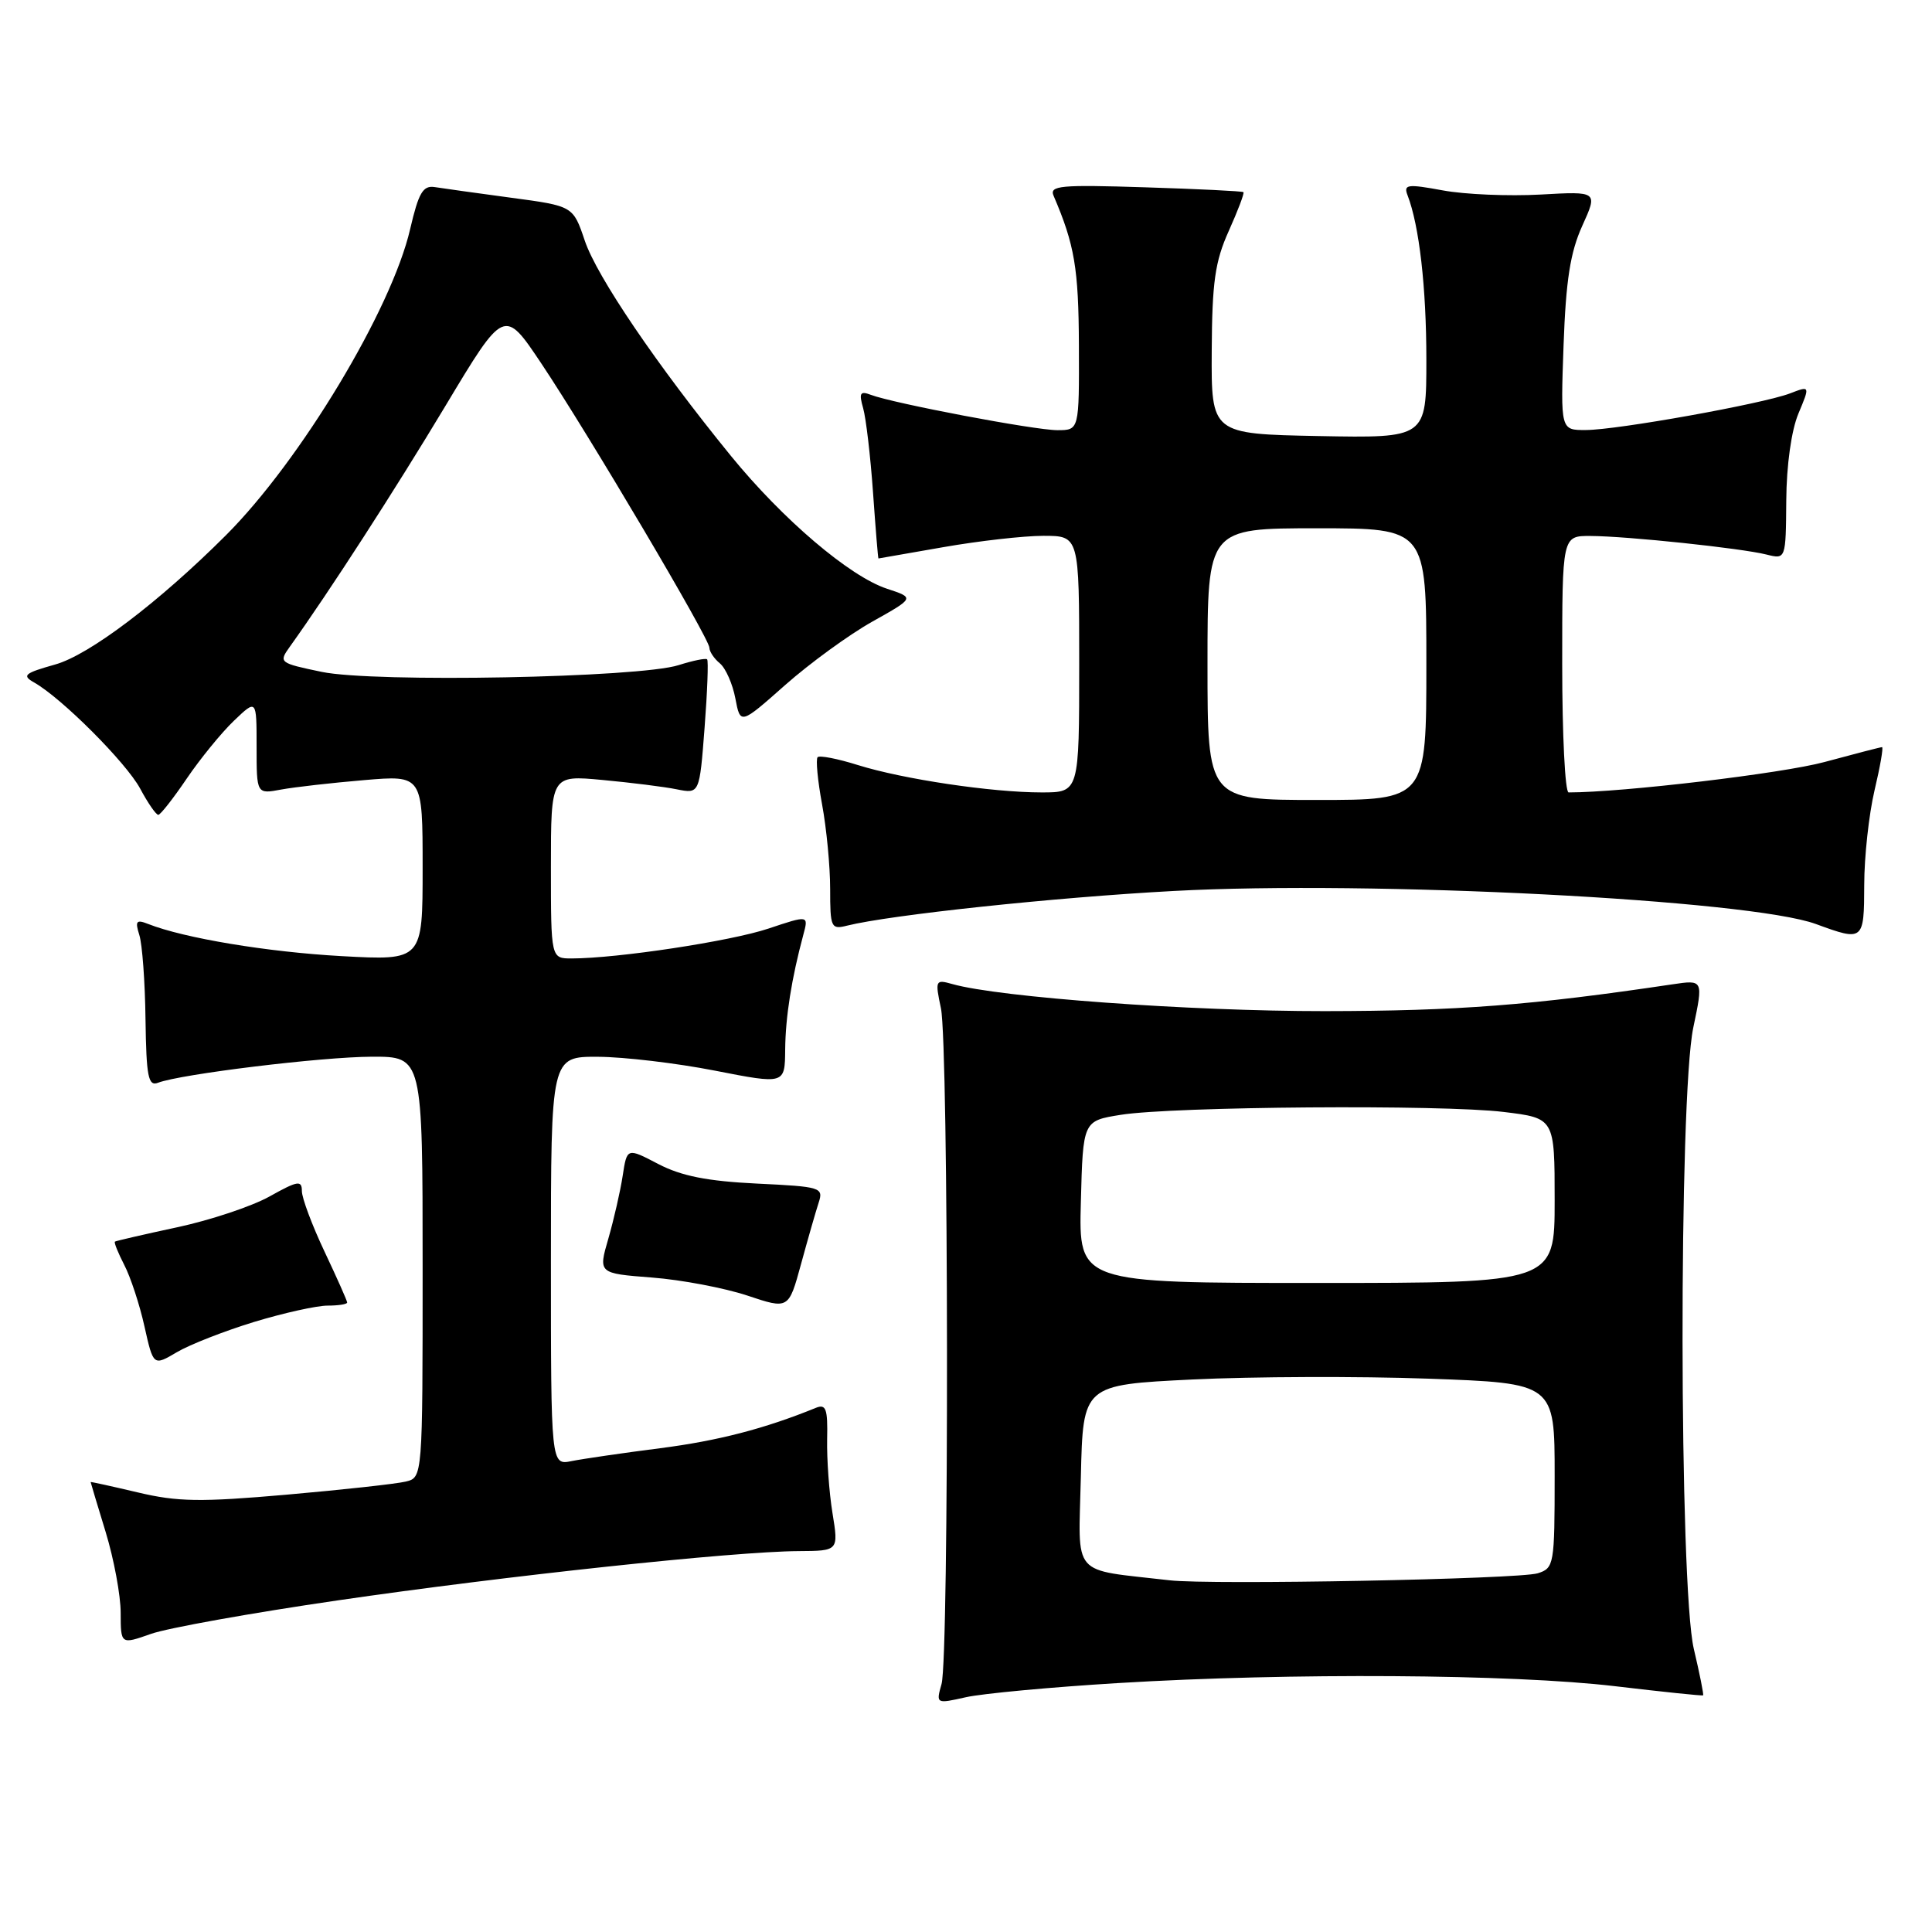 <?xml version="1.0" encoding="UTF-8" standalone="no"?>
<!DOCTYPE svg PUBLIC "-//W3C//DTD SVG 1.1//EN" "http://www.w3.org/Graphics/SVG/1.1/DTD/svg11.dtd" >
<svg xmlns="http://www.w3.org/2000/svg" xmlns:xlink="http://www.w3.org/1999/xlink" version="1.1" viewBox="0 0 256 256">
 <g >
 <path fill="currentColor"
d=" M 148.24 223.01 C 170.94 221.63 200.38 221.82 214.00 223.43 C 220.32 224.18 225.58 224.73 225.67 224.64 C 225.77 224.55 225.22 221.79 224.44 218.49 C 222.49 210.18 222.43 145.42 224.37 136.16 C 225.70 129.82 225.70 129.82 221.60 130.43 C 202.94 133.21 193.17 133.96 175.50 133.98 C 157.61 133.99 132.41 132.16 126.18 130.39 C 123.95 129.76 123.89 129.88 124.68 133.61 C 125.70 138.46 125.77 219.53 124.76 223.14 C 124.02 225.77 124.03 225.78 127.99 224.89 C 130.18 224.40 139.29 223.55 148.24 223.01 Z  M 44.75 212.06 C 67.06 208.80 97.19 205.58 105.81 205.53 C 111.12 205.50 111.12 205.50 110.31 200.50 C 109.86 197.75 109.55 193.34 109.60 190.70 C 109.69 186.67 109.45 186.00 108.10 186.55 C 101.33 189.31 95.11 190.92 87.44 191.90 C 82.52 192.53 77.26 193.30 75.75 193.60 C 73.00 194.16 73.00 194.16 73.00 167.08 C 73.00 140.00 73.00 140.00 79.25 140.03 C 82.69 140.05 89.66 140.87 94.75 141.87 C 104.00 143.68 104.00 143.68 104.04 139.09 C 104.08 134.72 104.89 129.65 106.44 123.88 C 107.15 121.26 107.15 121.26 101.83 123.04 C 96.81 124.72 81.82 126.99 75.75 127.00 C 73.00 127.00 73.00 127.00 73.00 114.86 C 73.00 102.71 73.00 102.71 79.83 103.35 C 83.59 103.70 88.02 104.25 89.68 104.59 C 92.69 105.19 92.69 105.19 93.36 96.44 C 93.73 91.64 93.88 87.55 93.70 87.37 C 93.52 87.18 91.82 87.53 89.93 88.13 C 84.71 89.81 49.59 90.47 42.64 89.03 C 36.98 87.85 36.90 87.79 38.42 85.67 C 43.60 78.44 52.26 65.04 59.02 53.79 C 66.81 40.81 66.81 40.81 71.72 48.15 C 77.99 57.54 94.00 84.61 94.00 85.83 C 94.00 86.34 94.63 87.28 95.40 87.91 C 96.16 88.55 97.08 90.64 97.44 92.55 C 98.10 96.03 98.10 96.03 104.04 90.77 C 107.32 87.87 112.51 84.09 115.60 82.36 C 121.20 79.22 121.20 79.22 117.53 78.01 C 112.58 76.38 103.72 68.83 96.86 60.42 C 87.04 48.37 79.09 36.65 77.49 31.90 C 75.94 27.30 75.94 27.30 67.72 26.20 C 63.20 25.59 58.65 24.96 57.60 24.79 C 56.04 24.55 55.47 25.54 54.35 30.34 C 51.90 40.98 39.82 61.05 29.93 70.93 C 21.04 79.81 11.82 86.79 7.31 88.05 C 3.23 89.20 2.87 89.50 4.52 90.43 C 8.18 92.50 16.70 101.03 18.57 104.49 C 19.60 106.42 20.69 107.99 20.98 107.97 C 21.26 107.96 22.96 105.80 24.74 103.17 C 26.52 100.55 29.33 97.10 30.99 95.51 C 34.00 92.63 34.00 92.63 34.00 98.93 C 34.00 105.23 34.00 105.23 37.25 104.62 C 39.04 104.29 43.99 103.73 48.25 103.37 C 56.00 102.71 56.00 102.71 56.00 115.00 C 56.00 127.28 56.00 127.28 45.25 126.69 C 35.46 126.15 24.39 124.31 19.63 122.43 C 18.06 121.81 17.88 122.04 18.46 123.89 C 18.85 125.09 19.22 130.12 19.28 135.07 C 19.39 142.68 19.64 143.97 20.94 143.47 C 23.95 142.32 42.64 140.04 49.25 140.02 C 56.00 140.00 56.00 140.00 56.00 167.89 C 56.00 195.78 56.00 195.78 53.75 196.32 C 52.51 196.62 45.42 197.40 38.00 198.05 C 26.57 199.05 23.54 199.01 18.25 197.75 C 14.81 196.94 12.00 196.32 12.01 196.38 C 12.01 196.45 12.91 199.43 14.00 203.00 C 15.09 206.57 15.99 211.39 15.99 213.71 C 16.00 217.91 16.00 217.91 20.00 216.50 C 22.20 215.72 33.34 213.72 44.75 212.06 Z  M 33.68 175.16 C 37.60 173.97 41.98 173.00 43.41 173.00 C 44.83 173.00 46.00 172.82 46.00 172.59 C 46.00 172.36 44.65 169.33 43.00 165.84 C 41.35 162.35 40.00 158.74 40.00 157.82 C 40.00 156.36 39.45 156.45 35.73 158.53 C 33.39 159.84 27.87 161.68 23.48 162.62 C 19.09 163.56 15.38 164.42 15.23 164.52 C 15.08 164.62 15.64 166.00 16.46 167.60 C 17.29 169.19 18.50 172.86 19.14 175.75 C 20.32 181.01 20.32 181.01 23.44 179.17 C 25.15 178.16 29.76 176.36 33.68 175.16 Z  M 108.47 159.38 C 109.14 157.34 108.81 157.24 100.28 156.83 C 93.72 156.51 90.29 155.83 87.23 154.24 C 83.08 152.07 83.08 152.07 82.51 155.79 C 82.20 157.83 81.34 161.58 80.61 164.12 C 79.27 168.73 79.27 168.73 86.38 169.28 C 90.30 169.58 95.97 170.66 99.00 171.66 C 104.50 173.50 104.50 173.50 106.14 167.50 C 107.04 164.20 108.09 160.54 108.47 159.38 Z  M 247.02 117.25 C 247.02 113.54 247.64 107.91 248.38 104.75 C 249.13 101.59 249.58 99.00 249.38 99.00 C 249.18 99.00 245.75 99.89 241.76 100.97 C 236.21 102.48 214.99 105.00 207.85 105.00 C 207.38 105.00 207.00 97.35 207.00 88.00 C 207.00 71.00 207.00 71.00 210.75 71.02 C 215.59 71.04 230.74 72.64 234.07 73.48 C 236.63 74.12 236.63 74.12 236.69 66.31 C 236.72 61.63 237.37 57.02 238.30 54.80 C 239.85 51.10 239.85 51.10 237.18 52.13 C 233.55 53.51 214.31 56.97 210.14 56.98 C 206.78 57.00 206.78 57.00 207.18 45.75 C 207.49 37.13 208.07 33.43 209.66 29.92 C 211.73 25.35 211.73 25.35 204.12 25.78 C 199.93 26.01 194.11 25.77 191.19 25.23 C 186.47 24.36 185.95 24.43 186.51 25.88 C 188.06 29.89 189.00 38.09 189.00 47.66 C 189.00 58.05 189.00 58.05 174.75 57.78 C 160.50 57.50 160.50 57.50 160.56 46.50 C 160.61 37.39 160.99 34.66 162.82 30.60 C 164.03 27.90 164.91 25.59 164.76 25.46 C 164.62 25.33 158.75 25.04 151.72 24.82 C 140.48 24.46 139.02 24.59 139.61 25.95 C 142.39 32.43 142.92 35.56 142.96 45.75 C 143.00 57.00 143.00 57.00 140.11 57.00 C 137.09 57.00 118.31 53.44 115.37 52.31 C 113.97 51.78 113.80 52.08 114.37 54.08 C 114.75 55.41 115.34 60.44 115.68 65.25 C 116.02 70.06 116.34 74.00 116.40 74.00 C 116.45 74.00 120.33 73.32 125.00 72.50 C 129.68 71.68 135.64 71.00 138.25 71.00 C 143.00 71.00 143.00 71.00 143.00 88.00 C 143.00 105.00 143.00 105.00 138.02 105.00 C 131.42 105.00 119.67 103.25 113.66 101.37 C 110.99 100.53 108.60 100.07 108.34 100.33 C 108.08 100.59 108.34 103.41 108.93 106.59 C 109.52 109.77 110.00 114.81 110.00 117.79 C 110.00 122.92 110.12 123.19 112.25 122.65 C 117.96 121.23 139.69 118.91 155.50 118.06 C 181.61 116.64 231.85 119.22 240.62 122.44 C 246.92 124.75 247.00 124.69 247.02 117.25 Z  M 155.00 209.40 C 141.74 207.86 142.91 209.22 143.22 195.68 C 143.50 183.50 143.50 183.50 158.00 182.79 C 165.97 182.40 180.04 182.35 189.25 182.68 C 206.00 183.28 206.00 183.28 206.00 195.52 C 206.00 207.35 205.92 207.79 203.75 208.47 C 201.23 209.25 160.44 210.03 155.00 209.40 Z  M 143.22 159.26 C 143.50 148.52 143.50 148.52 148.50 147.72 C 155.46 146.61 191.07 146.34 199.25 147.34 C 206.00 148.16 206.00 148.16 206.00 159.08 C 206.00 170.00 206.00 170.00 174.47 170.00 C 142.93 170.00 142.93 170.00 143.22 159.26 Z  M 160.00 88.00 C 160.00 70.00 160.00 70.00 174.50 70.00 C 189.00 70.00 189.00 70.00 189.00 88.00 C 189.00 106.00 189.00 106.00 174.50 106.00 C 160.00 106.00 160.00 106.00 160.00 88.00 Z "/>
</g>
</svg>